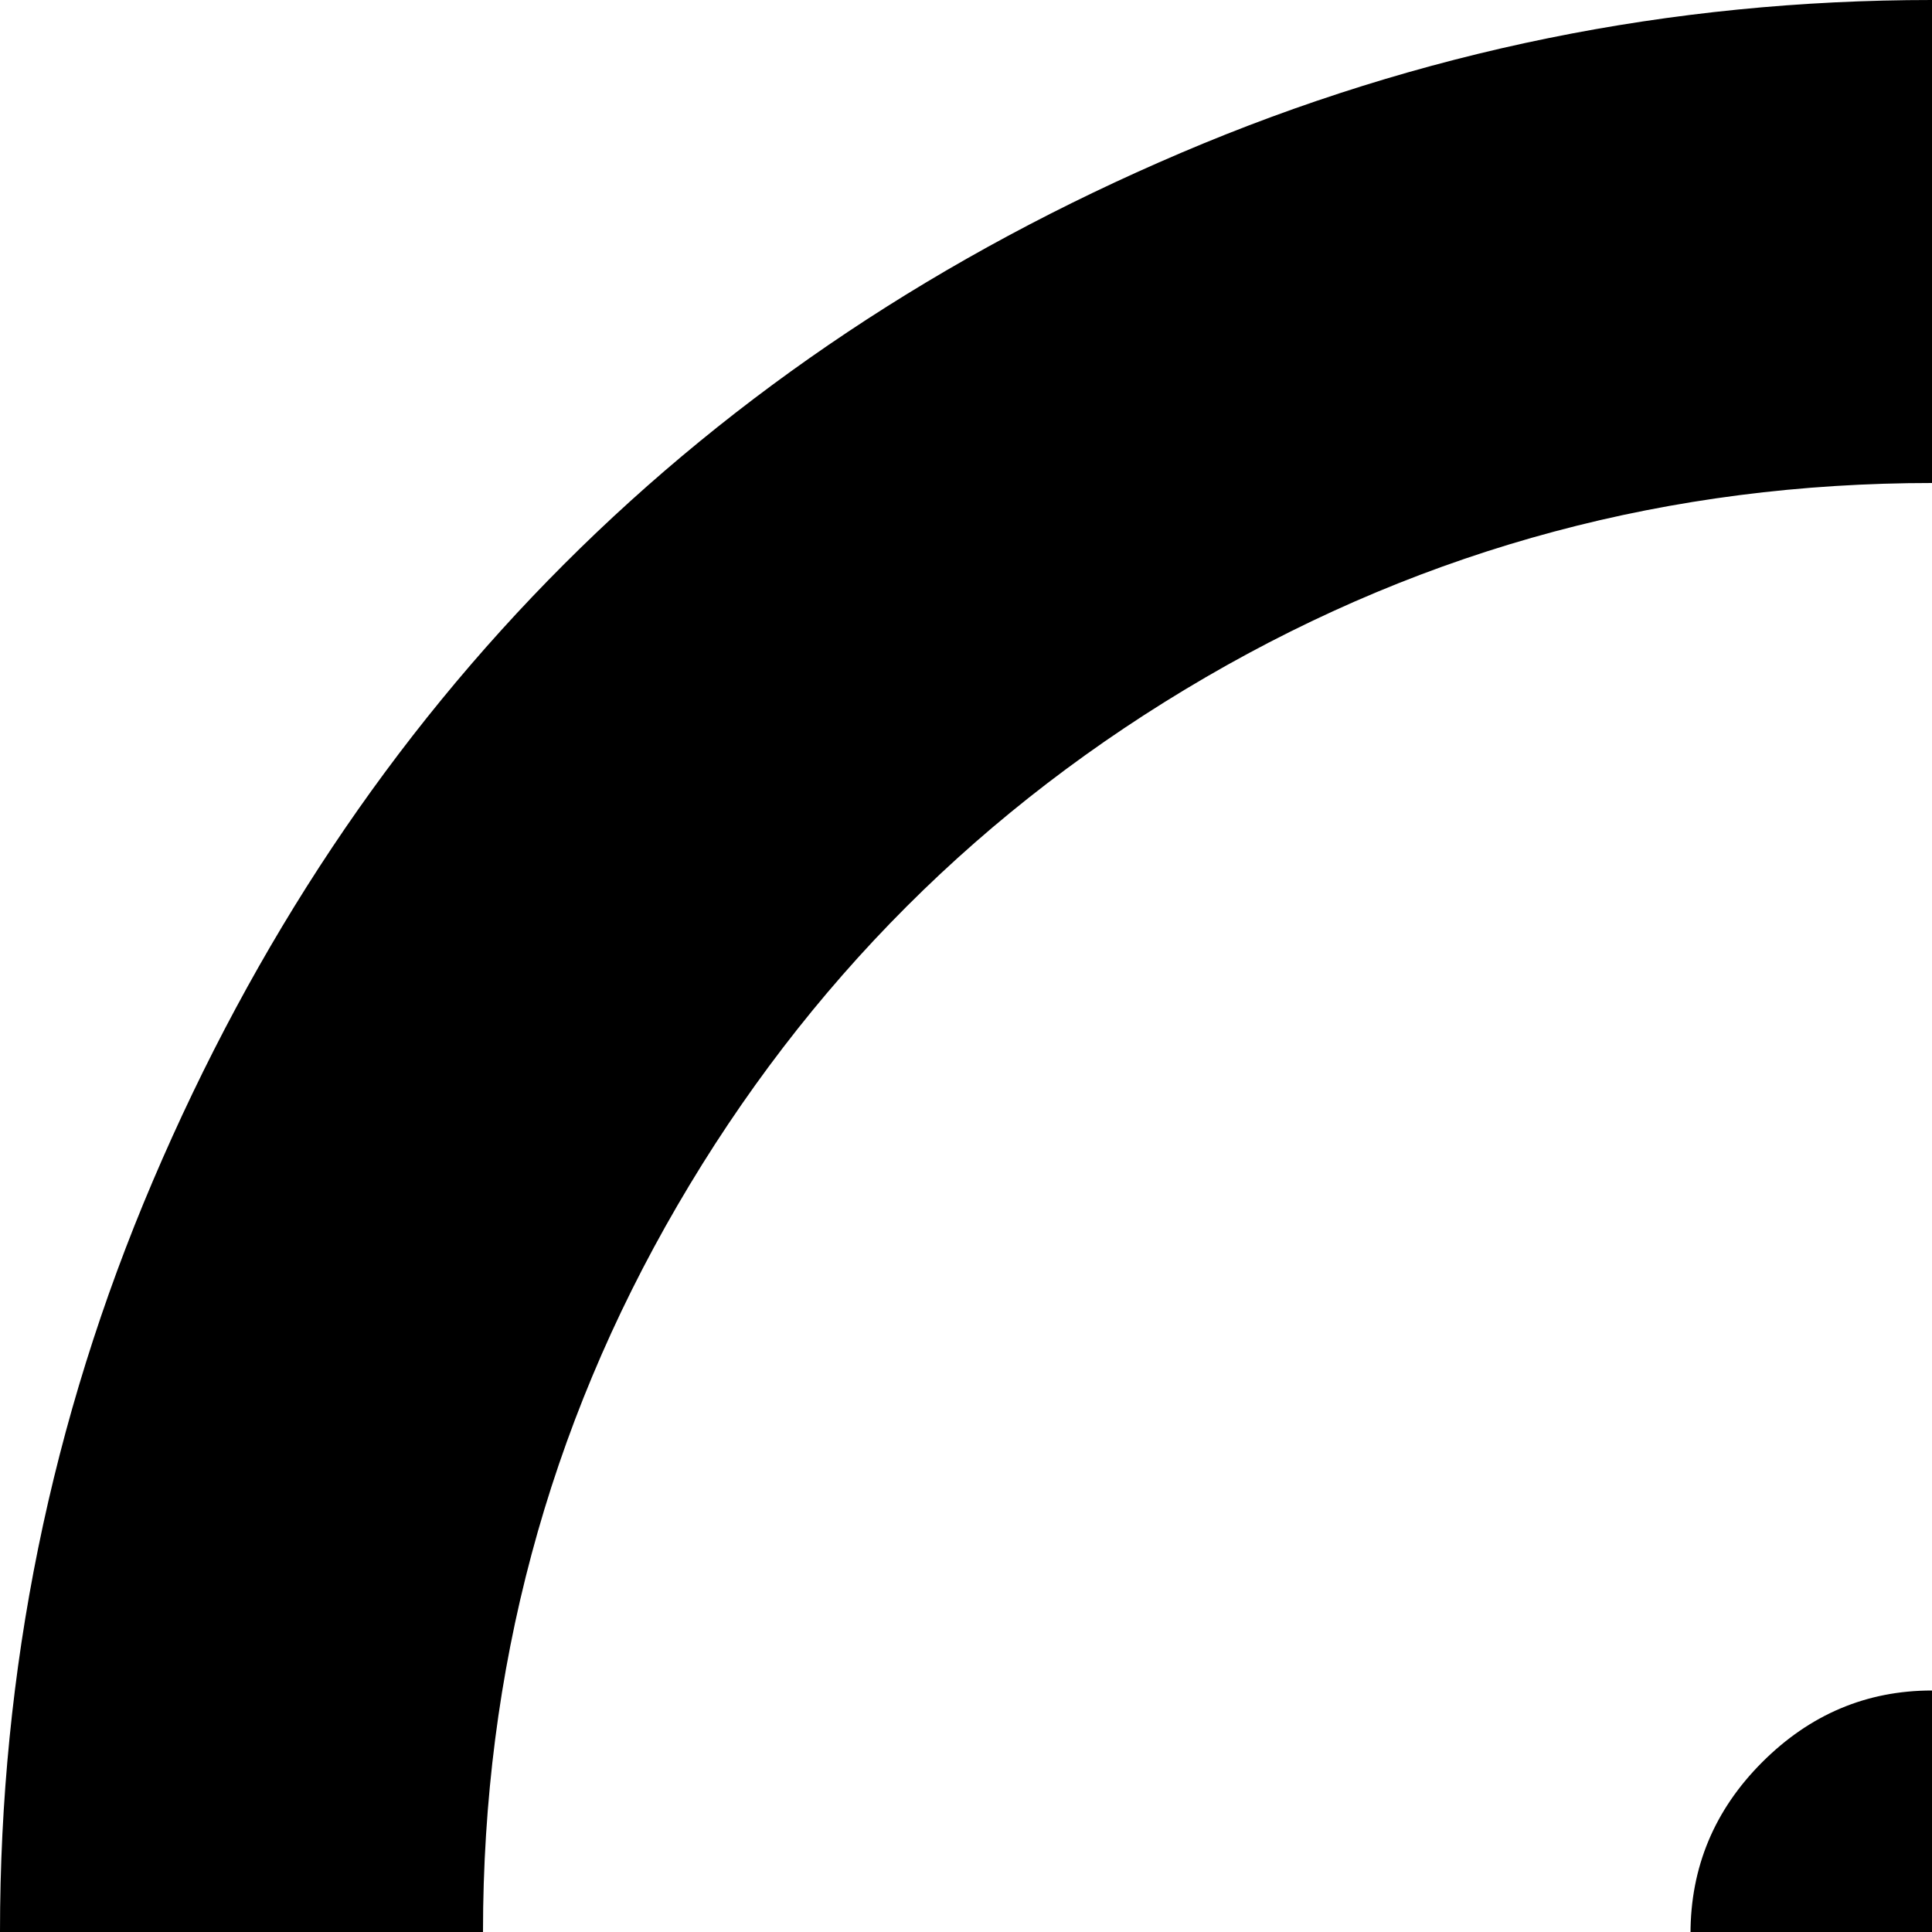 <svg xmlns="http://www.w3.org/2000/svg" version="1.1" viewBox="0 0 512 512" fill="currentColor"><path fill="currentColor" d="M512 1024q-104 0-199-40.5t-163.5-109T40.5 711T0 512t40.5-199t109-163.5T313 40.5T512 0t199 40.5t163.5 109t109 163.5t40.5 199t-40.5 199t-109 163.5t-163.5 109t-199 40.5m292-761l-46 45q52 62 67.5 141T819 602q13 17 13 38q0 27-19 45.5T768 704q-16 20-30 34q-74 74-177.5 90T368 798q-19-5-32-20q-2-1-7-4t-8-5q-15-11-40-43.5T256 672q0-13 9.5-22.5T288 640t22.5 9.5T320 672q2 11 14 24q20-24 50-24q27 0 45.5 19t18.5 45q0 11-4 23q63 18 131 1t118-67q4-4 19-23q-8-14-8-30q0-24 15.5-42t39.5-21q15-56 3-115.5T712 354l-45 46q41 55 36 126t-55 122q-2 2-5.5 4.5T638 656q-6 21-23 34.5T576 704q-12 0-24-5q-72 15-135-20q-34-19-65.5-55T320 544q0-13 9.5-22.5T352 512t22.5 9.5T384 544q0 21 30.5 49.5T461 630q24 10 51 10q0-27 19-45.5t45-18.5q21 0 38 13q24-32 25.5-71T621 445l-48 48q3 10 3 19q0 27-18.5 45.5t-45 18.5t-45.5-18.5t-19-45t19-45.5t45-19q8 0 17 3l231-232q-107-91-248-91q-104 0-192.5 51.5t-140 140T128 512t51.5 192.5t140 140T512 896t192.5-51.5t140-140T896 512q0-142-92-249"/></svg>